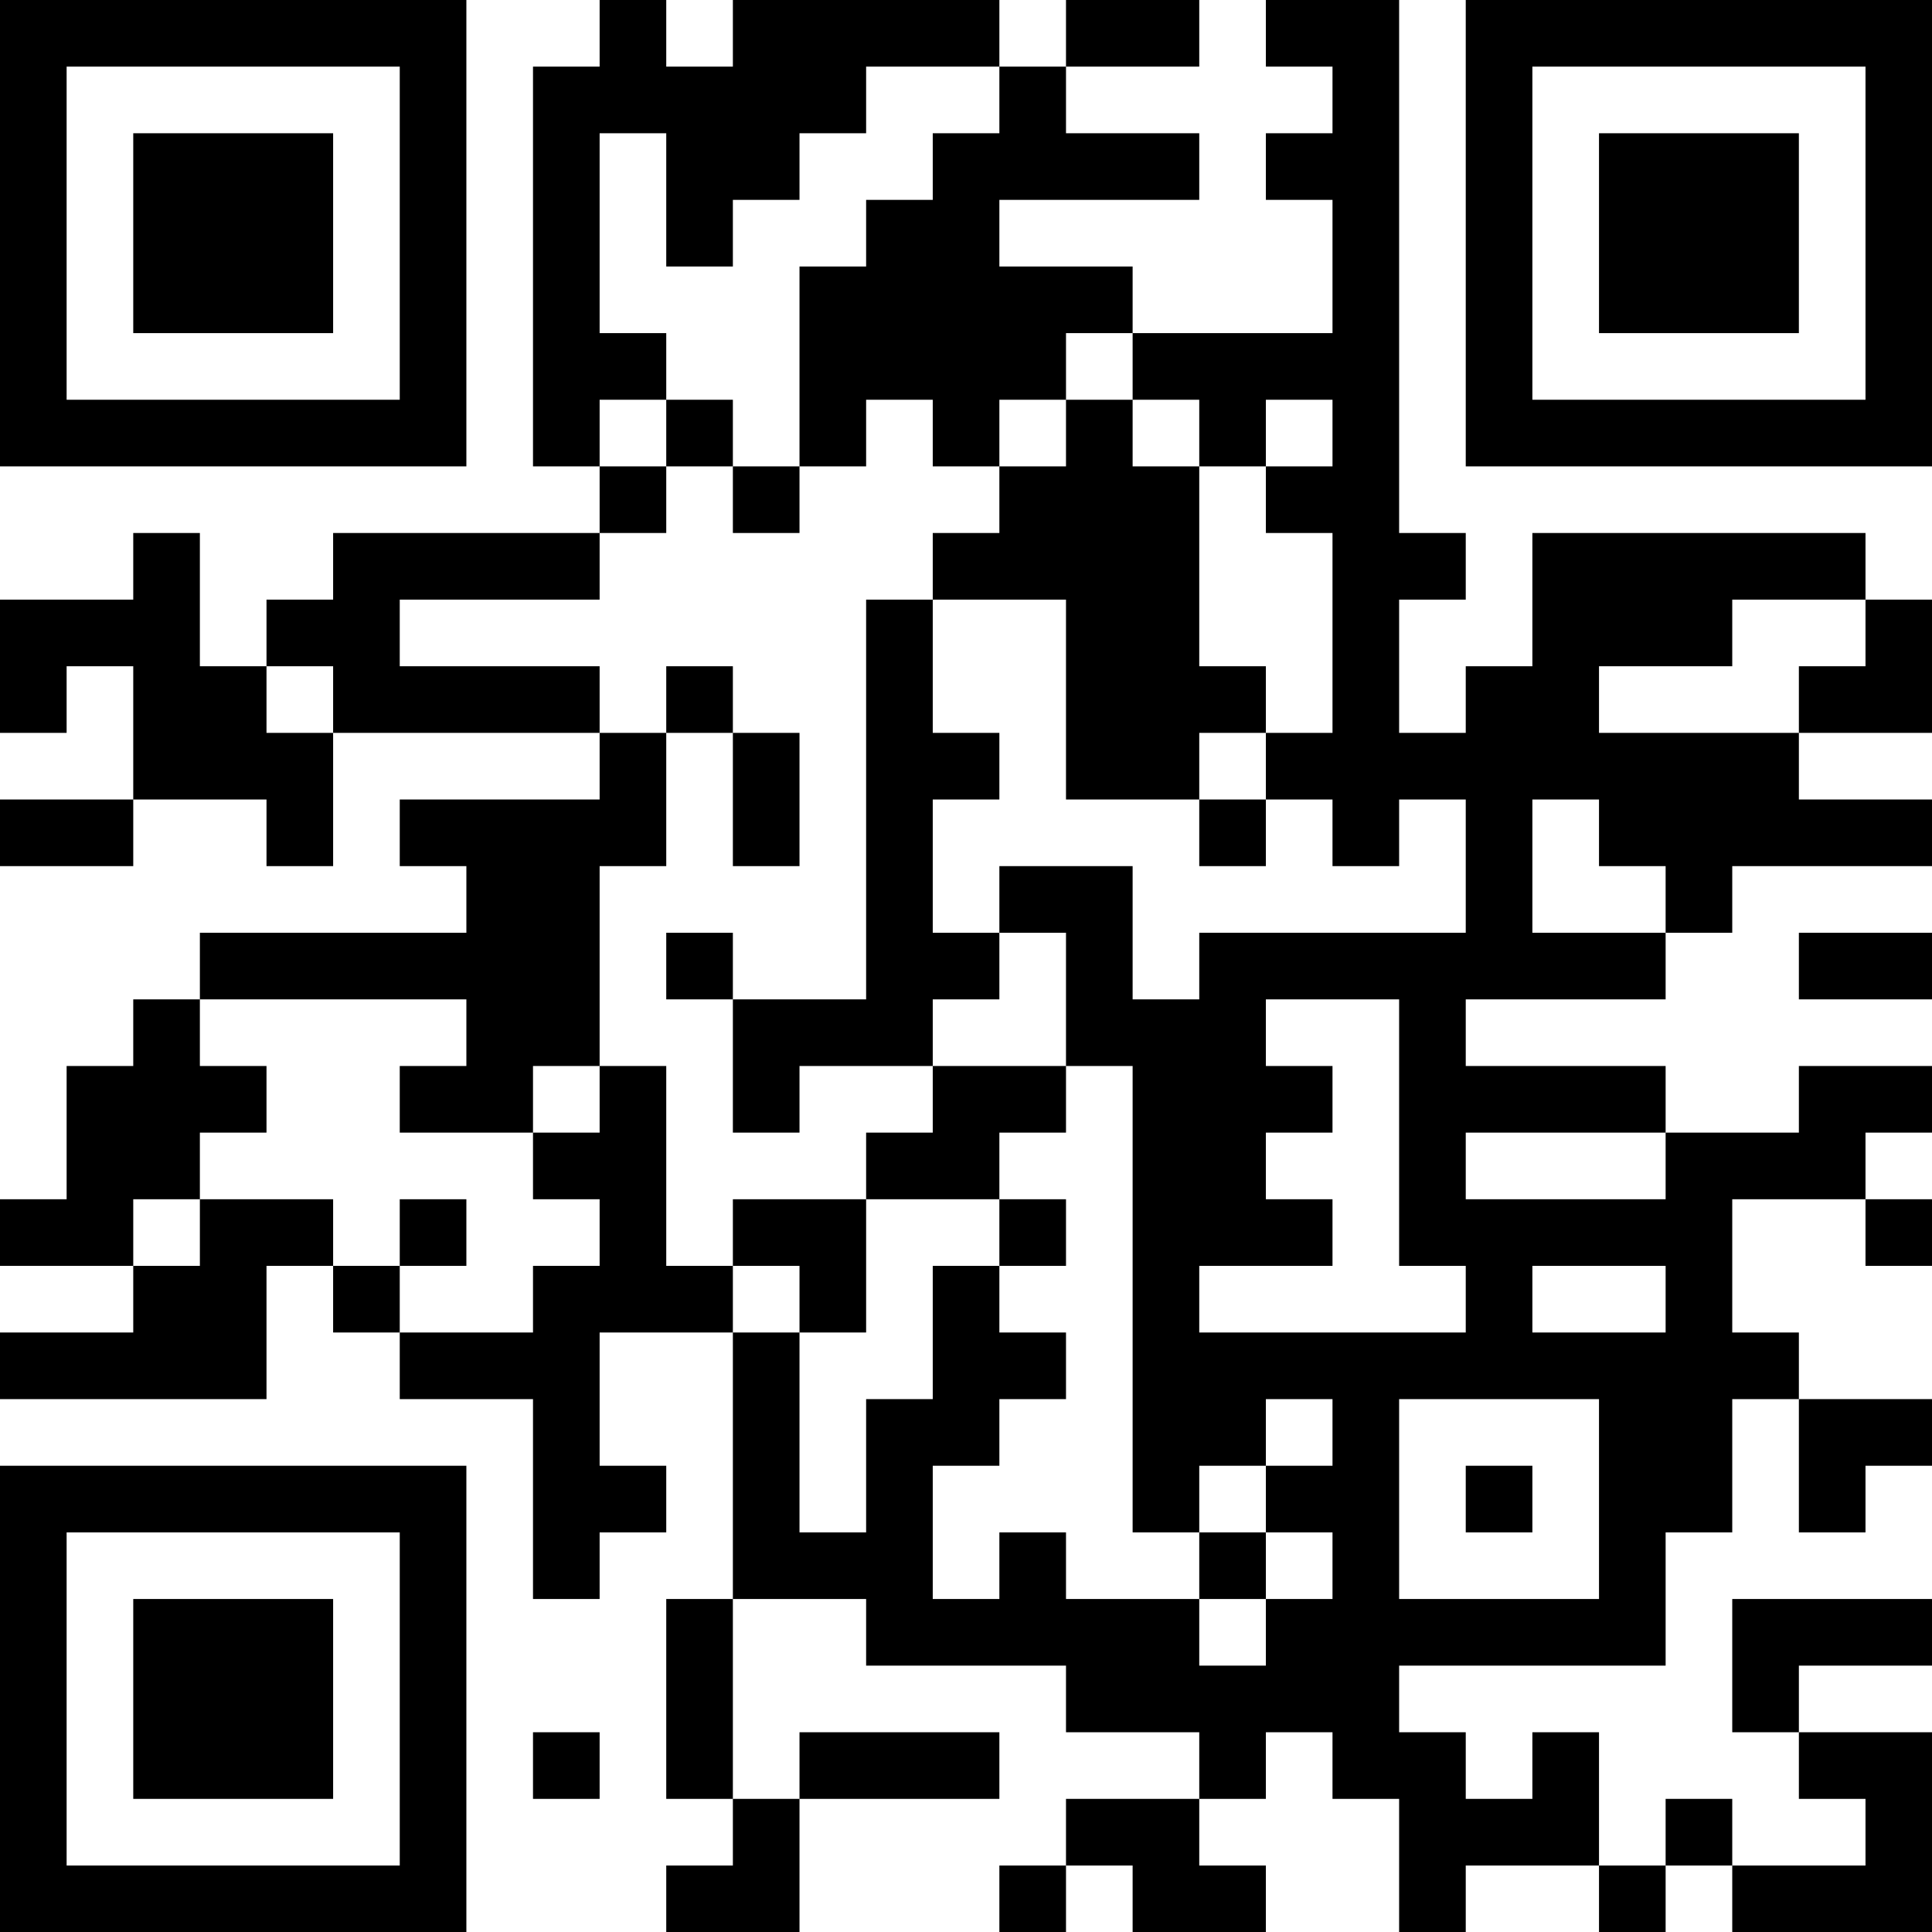 <?xml version="1.0" encoding="UTF-8"?>
<svg xmlns="http://www.w3.org/2000/svg" version="1.1" width="200" height="200" viewBox="0 0 200 200"><rect x="0" y="0" width="200" height="200" fill="#ffffff"/><g transform="scale(6.897)"><g transform="translate(0,0)"><path fill-rule="evenodd" d="M9 0L9 1L8 1L8 7L9 7L9 8L5 8L5 9L4 9L4 10L3 10L3 8L2 8L2 9L0 9L0 11L1 11L1 10L2 10L2 12L0 12L0 13L2 13L2 12L4 12L4 13L5 13L5 11L9 11L9 12L6 12L6 13L7 13L7 14L3 14L3 15L2 15L2 16L1 16L1 18L0 18L0 19L2 19L2 20L0 20L0 21L4 21L4 19L5 19L5 20L6 20L6 21L8 21L8 24L9 24L9 23L10 23L10 22L9 22L9 20L11 20L11 24L10 24L10 27L11 27L11 28L10 28L10 29L12 29L12 27L15 27L15 26L12 26L12 27L11 27L11 24L13 24L13 25L16 25L16 26L18 26L18 27L16 27L16 28L15 28L15 29L16 29L16 28L17 28L17 29L19 29L19 28L18 28L18 27L19 27L19 26L20 26L20 27L21 27L21 29L22 29L22 28L24 28L24 29L25 29L25 28L26 28L26 29L29 29L29 26L27 26L27 25L29 25L29 24L26 24L26 26L27 26L27 27L28 27L28 28L26 28L26 27L25 27L25 28L24 28L24 26L23 26L23 27L22 27L22 26L21 26L21 25L25 25L25 23L26 23L26 21L27 21L27 23L28 23L28 22L29 22L29 21L27 21L27 20L26 20L26 18L28 18L28 19L29 19L29 18L28 18L28 17L29 17L29 16L27 16L27 17L25 17L25 16L22 16L22 15L25 15L25 14L26 14L26 13L29 13L29 12L27 12L27 11L29 11L29 9L28 9L28 8L23 8L23 10L22 10L22 11L21 11L21 9L22 9L22 8L21 8L21 0L19 0L19 1L20 1L20 2L19 2L19 3L20 3L20 5L17 5L17 4L15 4L15 3L18 3L18 2L16 2L16 1L18 1L18 0L16 0L16 1L15 1L15 0L11 0L11 1L10 1L10 0ZM13 1L13 2L12 2L12 3L11 3L11 4L10 4L10 2L9 2L9 5L10 5L10 6L9 6L9 7L10 7L10 8L9 8L9 9L6 9L6 10L9 10L9 11L10 11L10 13L9 13L9 16L8 16L8 17L6 17L6 16L7 16L7 15L3 15L3 16L4 16L4 17L3 17L3 18L2 18L2 19L3 19L3 18L5 18L5 19L6 19L6 20L8 20L8 19L9 19L9 18L8 18L8 17L9 17L9 16L10 16L10 19L11 19L11 20L12 20L12 23L13 23L13 21L14 21L14 19L15 19L15 20L16 20L16 21L15 21L15 22L14 22L14 24L15 24L15 23L16 23L16 24L18 24L18 25L19 25L19 24L20 24L20 23L19 23L19 22L20 22L20 21L19 21L19 22L18 22L18 23L17 23L17 16L16 16L16 14L15 14L15 13L17 13L17 15L18 15L18 14L22 14L22 12L21 12L21 13L20 13L20 12L19 12L19 11L20 11L20 8L19 8L19 7L20 7L20 6L19 6L19 7L18 7L18 6L17 6L17 5L16 5L16 6L15 6L15 7L14 7L14 6L13 6L13 7L12 7L12 4L13 4L13 3L14 3L14 2L15 2L15 1ZM10 6L10 7L11 7L11 8L12 8L12 7L11 7L11 6ZM16 6L16 7L15 7L15 8L14 8L14 9L13 9L13 15L11 15L11 14L10 14L10 15L11 15L11 17L12 17L12 16L14 16L14 17L13 17L13 18L11 18L11 19L12 19L12 20L13 20L13 18L15 18L15 19L16 19L16 18L15 18L15 17L16 17L16 16L14 16L14 15L15 15L15 14L14 14L14 12L15 12L15 11L14 11L14 9L16 9L16 12L18 12L18 13L19 13L19 12L18 12L18 11L19 11L19 10L18 10L18 7L17 7L17 6ZM26 9L26 10L24 10L24 11L27 11L27 10L28 10L28 9ZM4 10L4 11L5 11L5 10ZM10 10L10 11L11 11L11 13L12 13L12 11L11 11L11 10ZM23 12L23 14L25 14L25 13L24 13L24 12ZM27 14L27 15L29 15L29 14ZM19 15L19 16L20 16L20 17L19 17L19 18L20 18L20 19L18 19L18 20L22 20L22 19L21 19L21 15ZM22 17L22 18L25 18L25 17ZM6 18L6 19L7 19L7 18ZM23 19L23 20L25 20L25 19ZM21 21L21 24L24 24L24 21ZM22 22L22 23L23 23L23 22ZM18 23L18 24L19 24L19 23ZM8 26L8 27L9 27L9 26ZM0 0L0 7L7 7L7 0ZM1 1L1 6L6 6L6 1ZM2 2L2 5L5 5L5 2ZM22 0L22 7L29 7L29 0ZM23 1L23 6L28 6L28 1ZM24 2L24 5L27 5L27 2ZM0 22L0 29L7 29L7 22ZM1 23L1 28L6 28L6 23ZM2 24L2 27L5 27L5 24Z" fill="#000000"/></g></g></svg>

